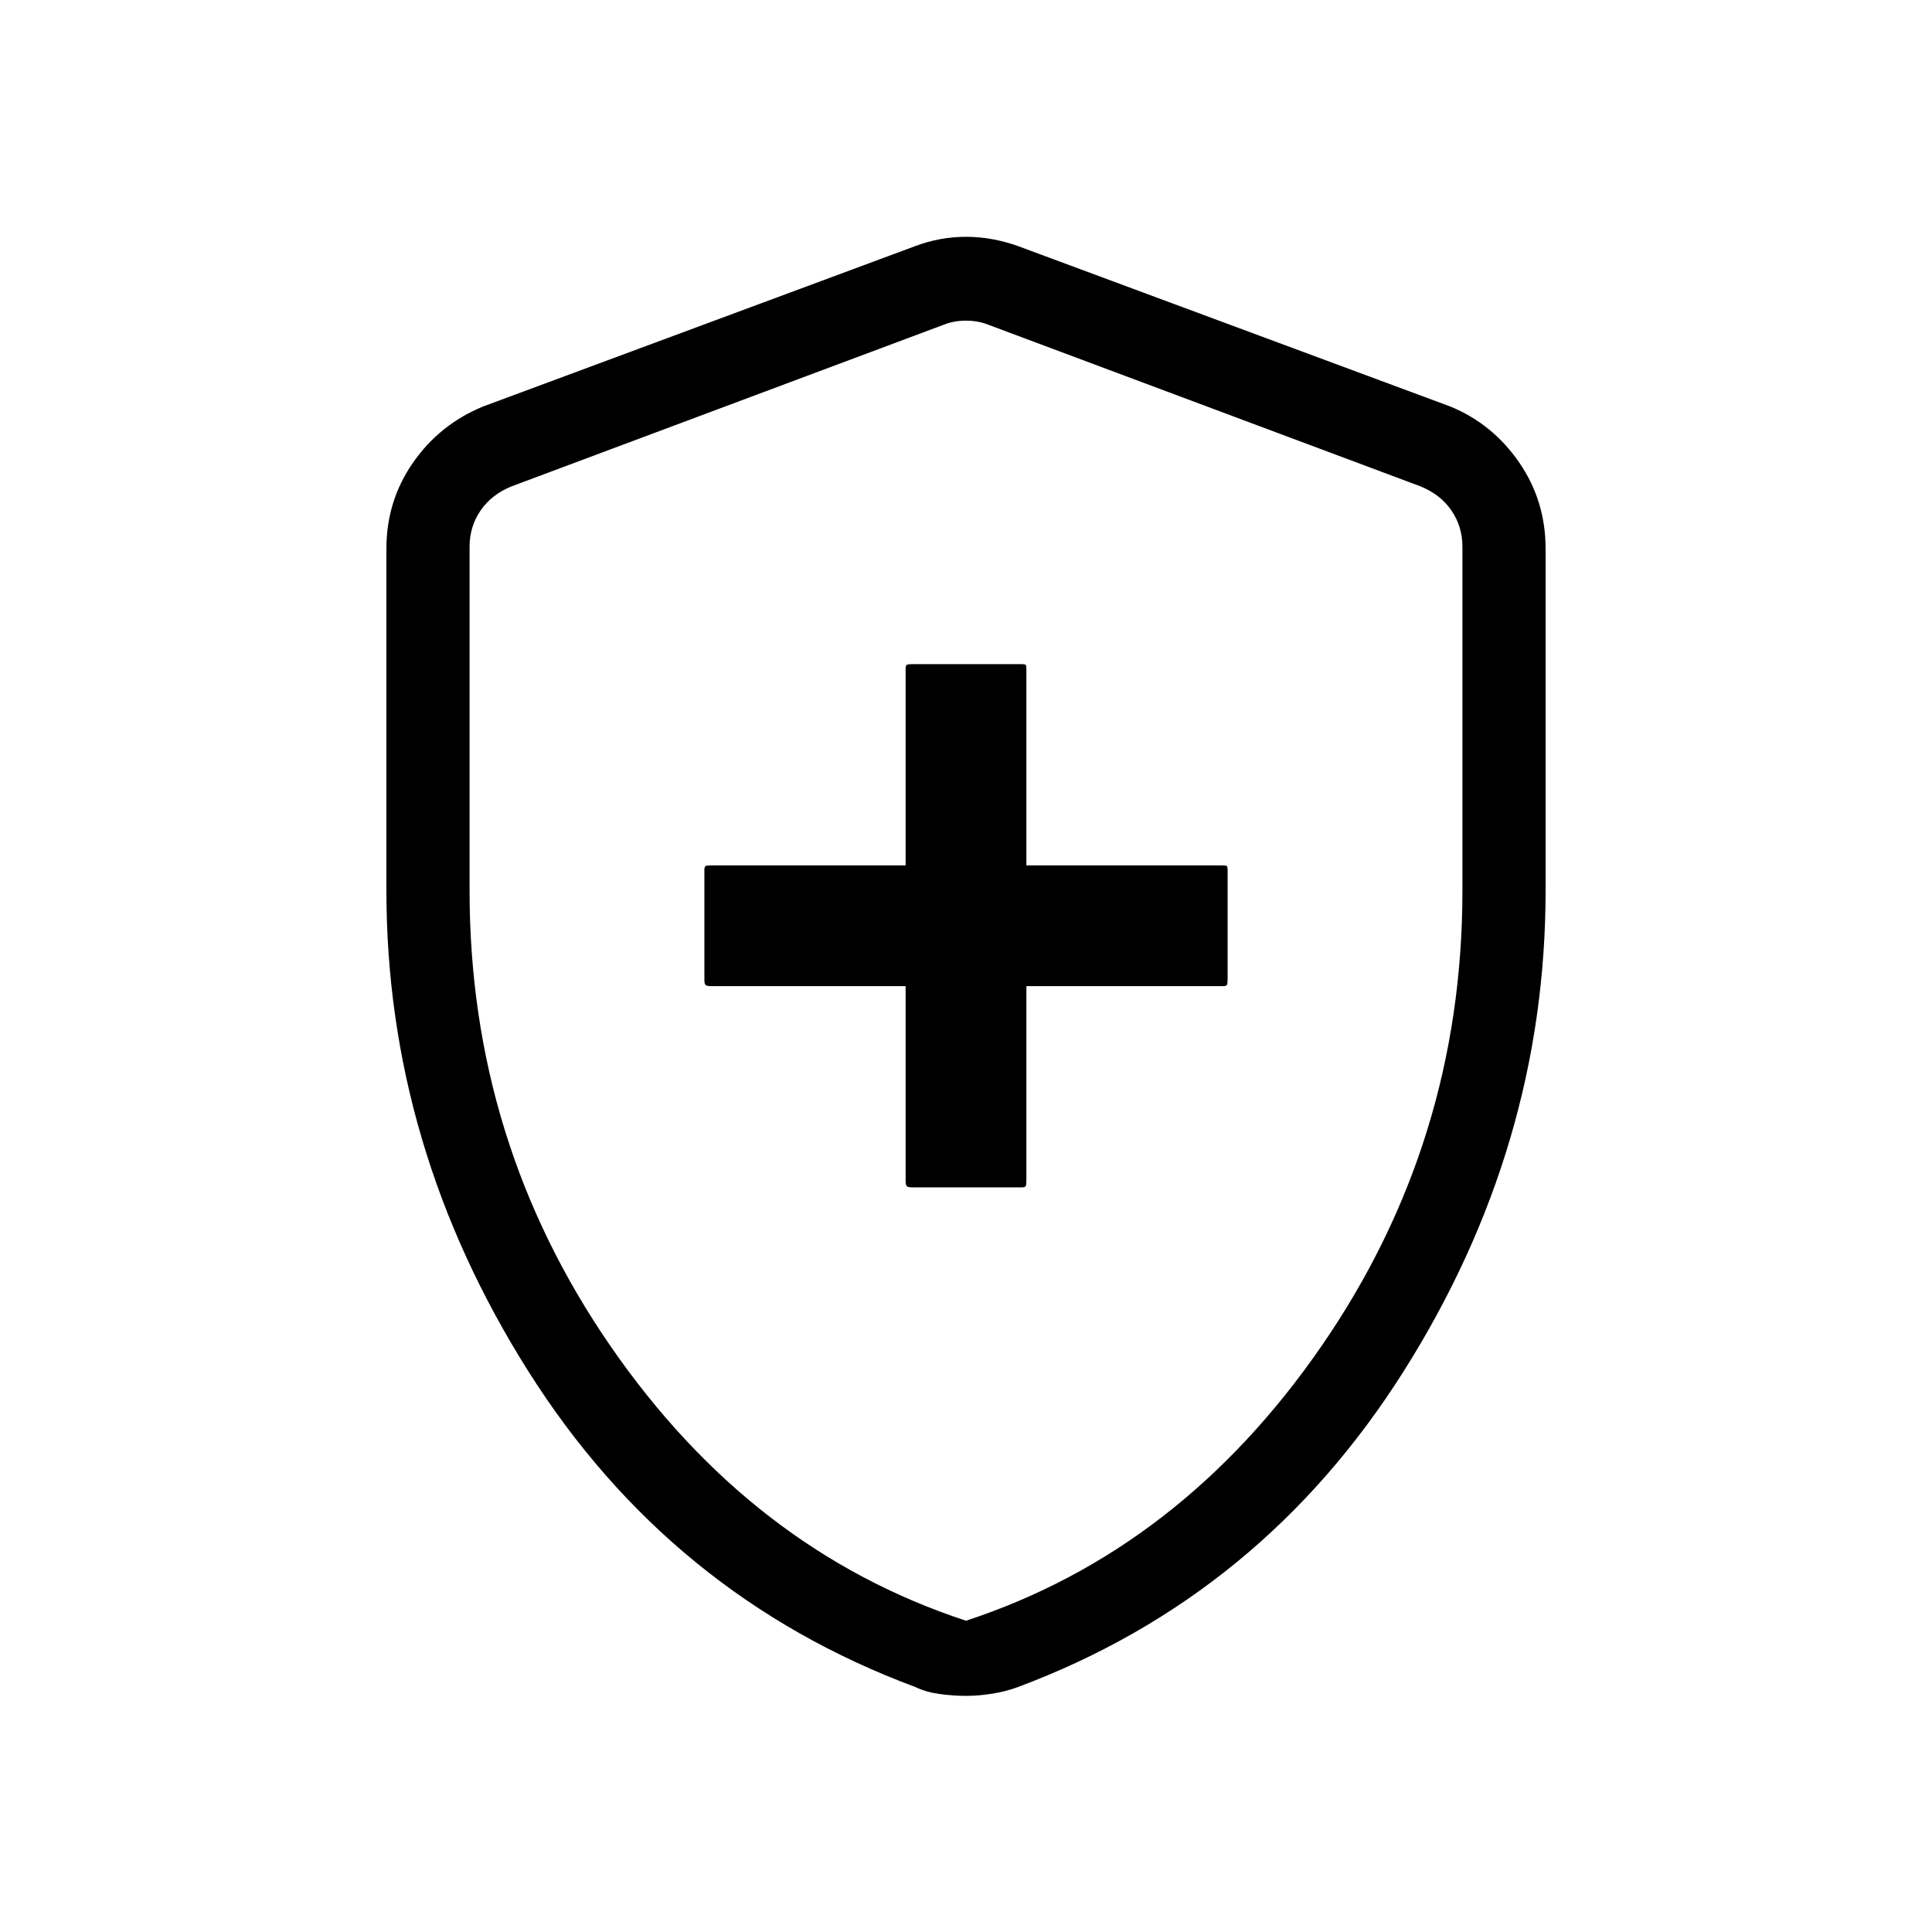 <svg xmlns="http://www.w3.org/2000/svg" height="40" viewBox="0 -960 960 960" width="40"><path d="M450-470v96.67q0 2.18.58 2.75.57.58 2.75.58h54.34q1.61 0 1.97-.58.36-.57.36-2.75V-470h97.67q1.61 0 1.97-.58.36-.57.36-2.75v-54.34q0-1.61-.36-1.97-.36-.36-1.97-.36H510v-97.67q0-1.61-.36-1.97-.36-.36-1.97-.36h-54.34q-2.18 0-2.75.36-.58.36-.58 1.97V-530h-96.67q-2.18 0-2.75.36-.58.36-.58 1.97v54.34q0 2.18.58 2.75.57.58 2.75.58H450Zm30 352.67q-6.21 0-13.03-.92-6.82-.92-11.99-3.42Q333-167 262.5-278.66 192-390.32 192-517.52v-169.81q0-23.76 13.21-42.76Q218.41-749.1 240-758l214.67-79.67q12.33-4.66 25.33-4.66 13 0 26 4.66L720.67-758q20.93 8.59 34.13 27.69 13.2 19.1 13.2 42.98v169.81q0 127.2-70.5 238.86Q627-167 505.69-121.67q-5.84 2.17-12.66 3.25-6.82 1.09-13.03 1.09Zm0-37.34q106.67-35 176.67-136.5 70-101.5 70-226.21v-171.01q0-10-5.5-18t-15.5-12L491-798.67q-5-2-11-2t-11 2l-214.67 80.29q-10 4-15.5 12t-5.5 18v171.05q0 124.66 70 226.16T480-154.67Zm0-323Z"/></svg>